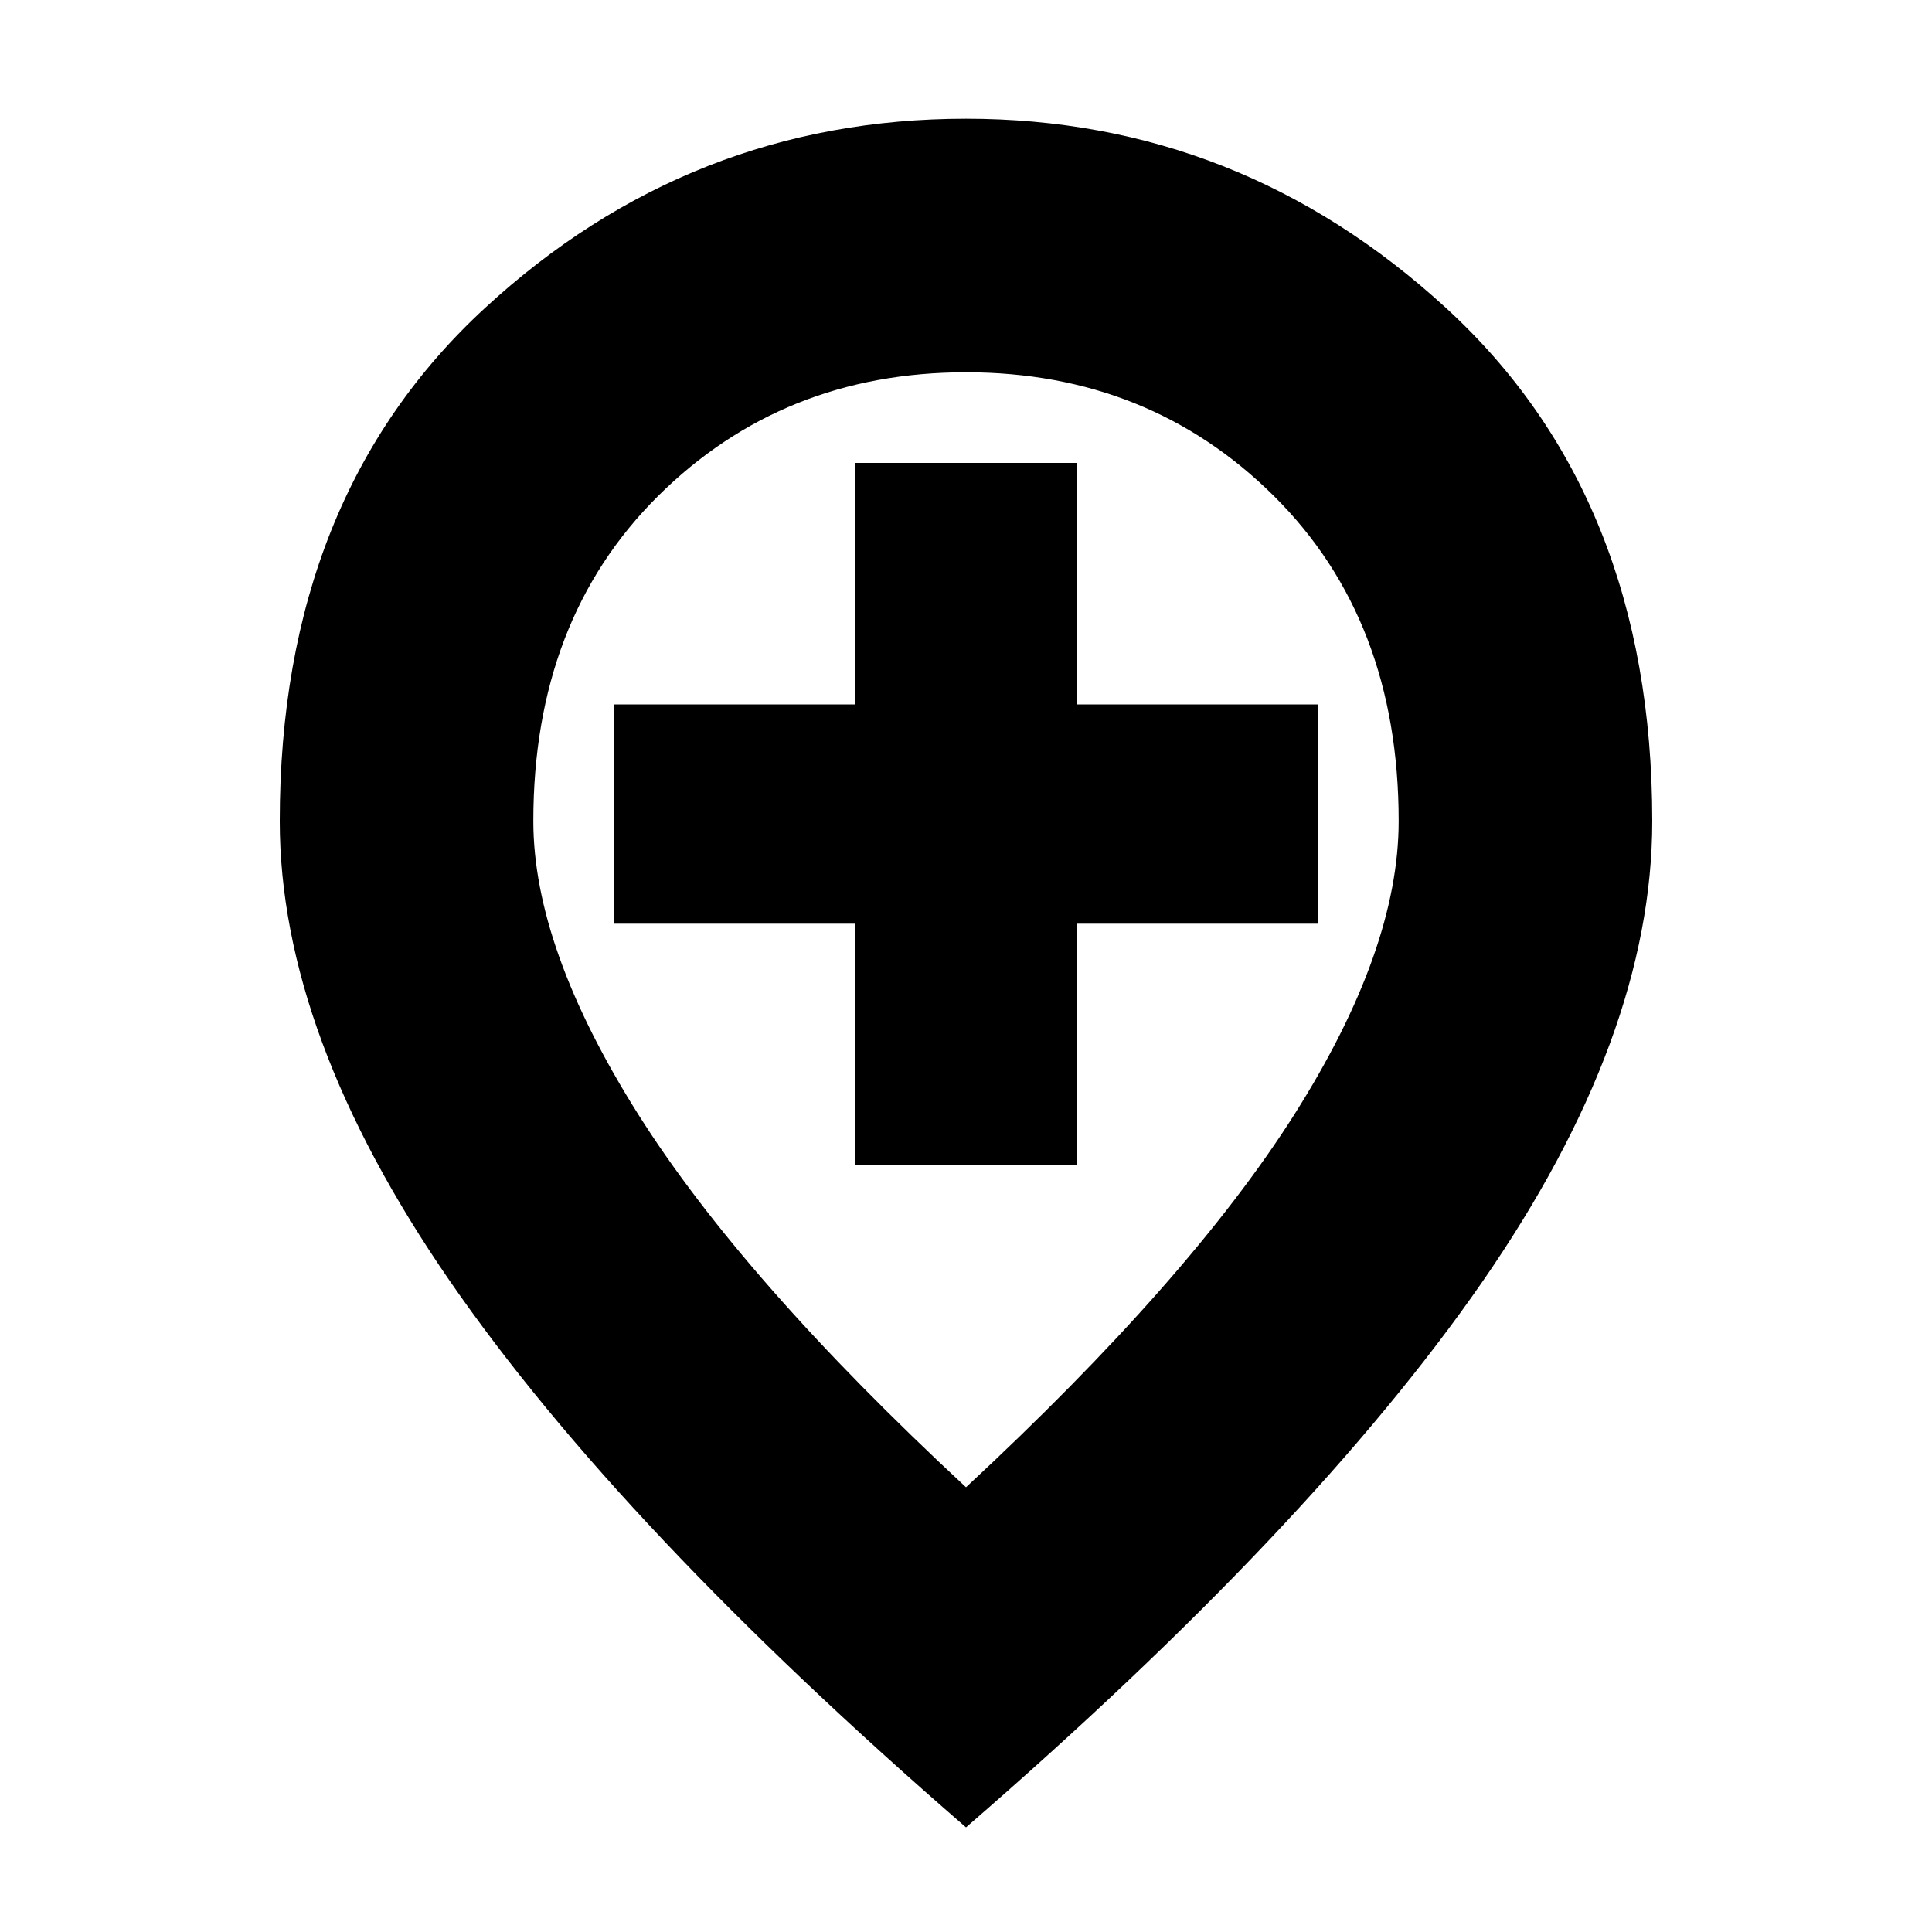 <svg xmlns="http://www.w3.org/2000/svg" height="20" width="20"><path d="M8.854 12.062h2.292v-2.5h2.5v-2.27h-2.5v-2.5H8.854v2.5h-2.5v2.27h2.5ZM10 15.396q2.312-2.146 3.396-3.854 1.083-1.709 1.083-3.042 0-2.083-1.291-3.365Q11.896 3.854 10 3.854q-1.896 0-3.188 1.281Q5.521 6.417 5.521 8.5q0 1.312 1.083 3.031Q7.688 13.25 10 15.396Zm0 3.521q-3.583-3.105-5.344-5.657-1.76-2.552-1.76-4.76 0-3.354 2.125-5.312Q7.146 1.229 10 1.229q2.833 0 4.969 1.959 2.135 1.958 2.135 5.312 0 2.229-1.76 4.771-1.761 2.541-5.344 5.646ZM10 8.5Z"/></svg>
